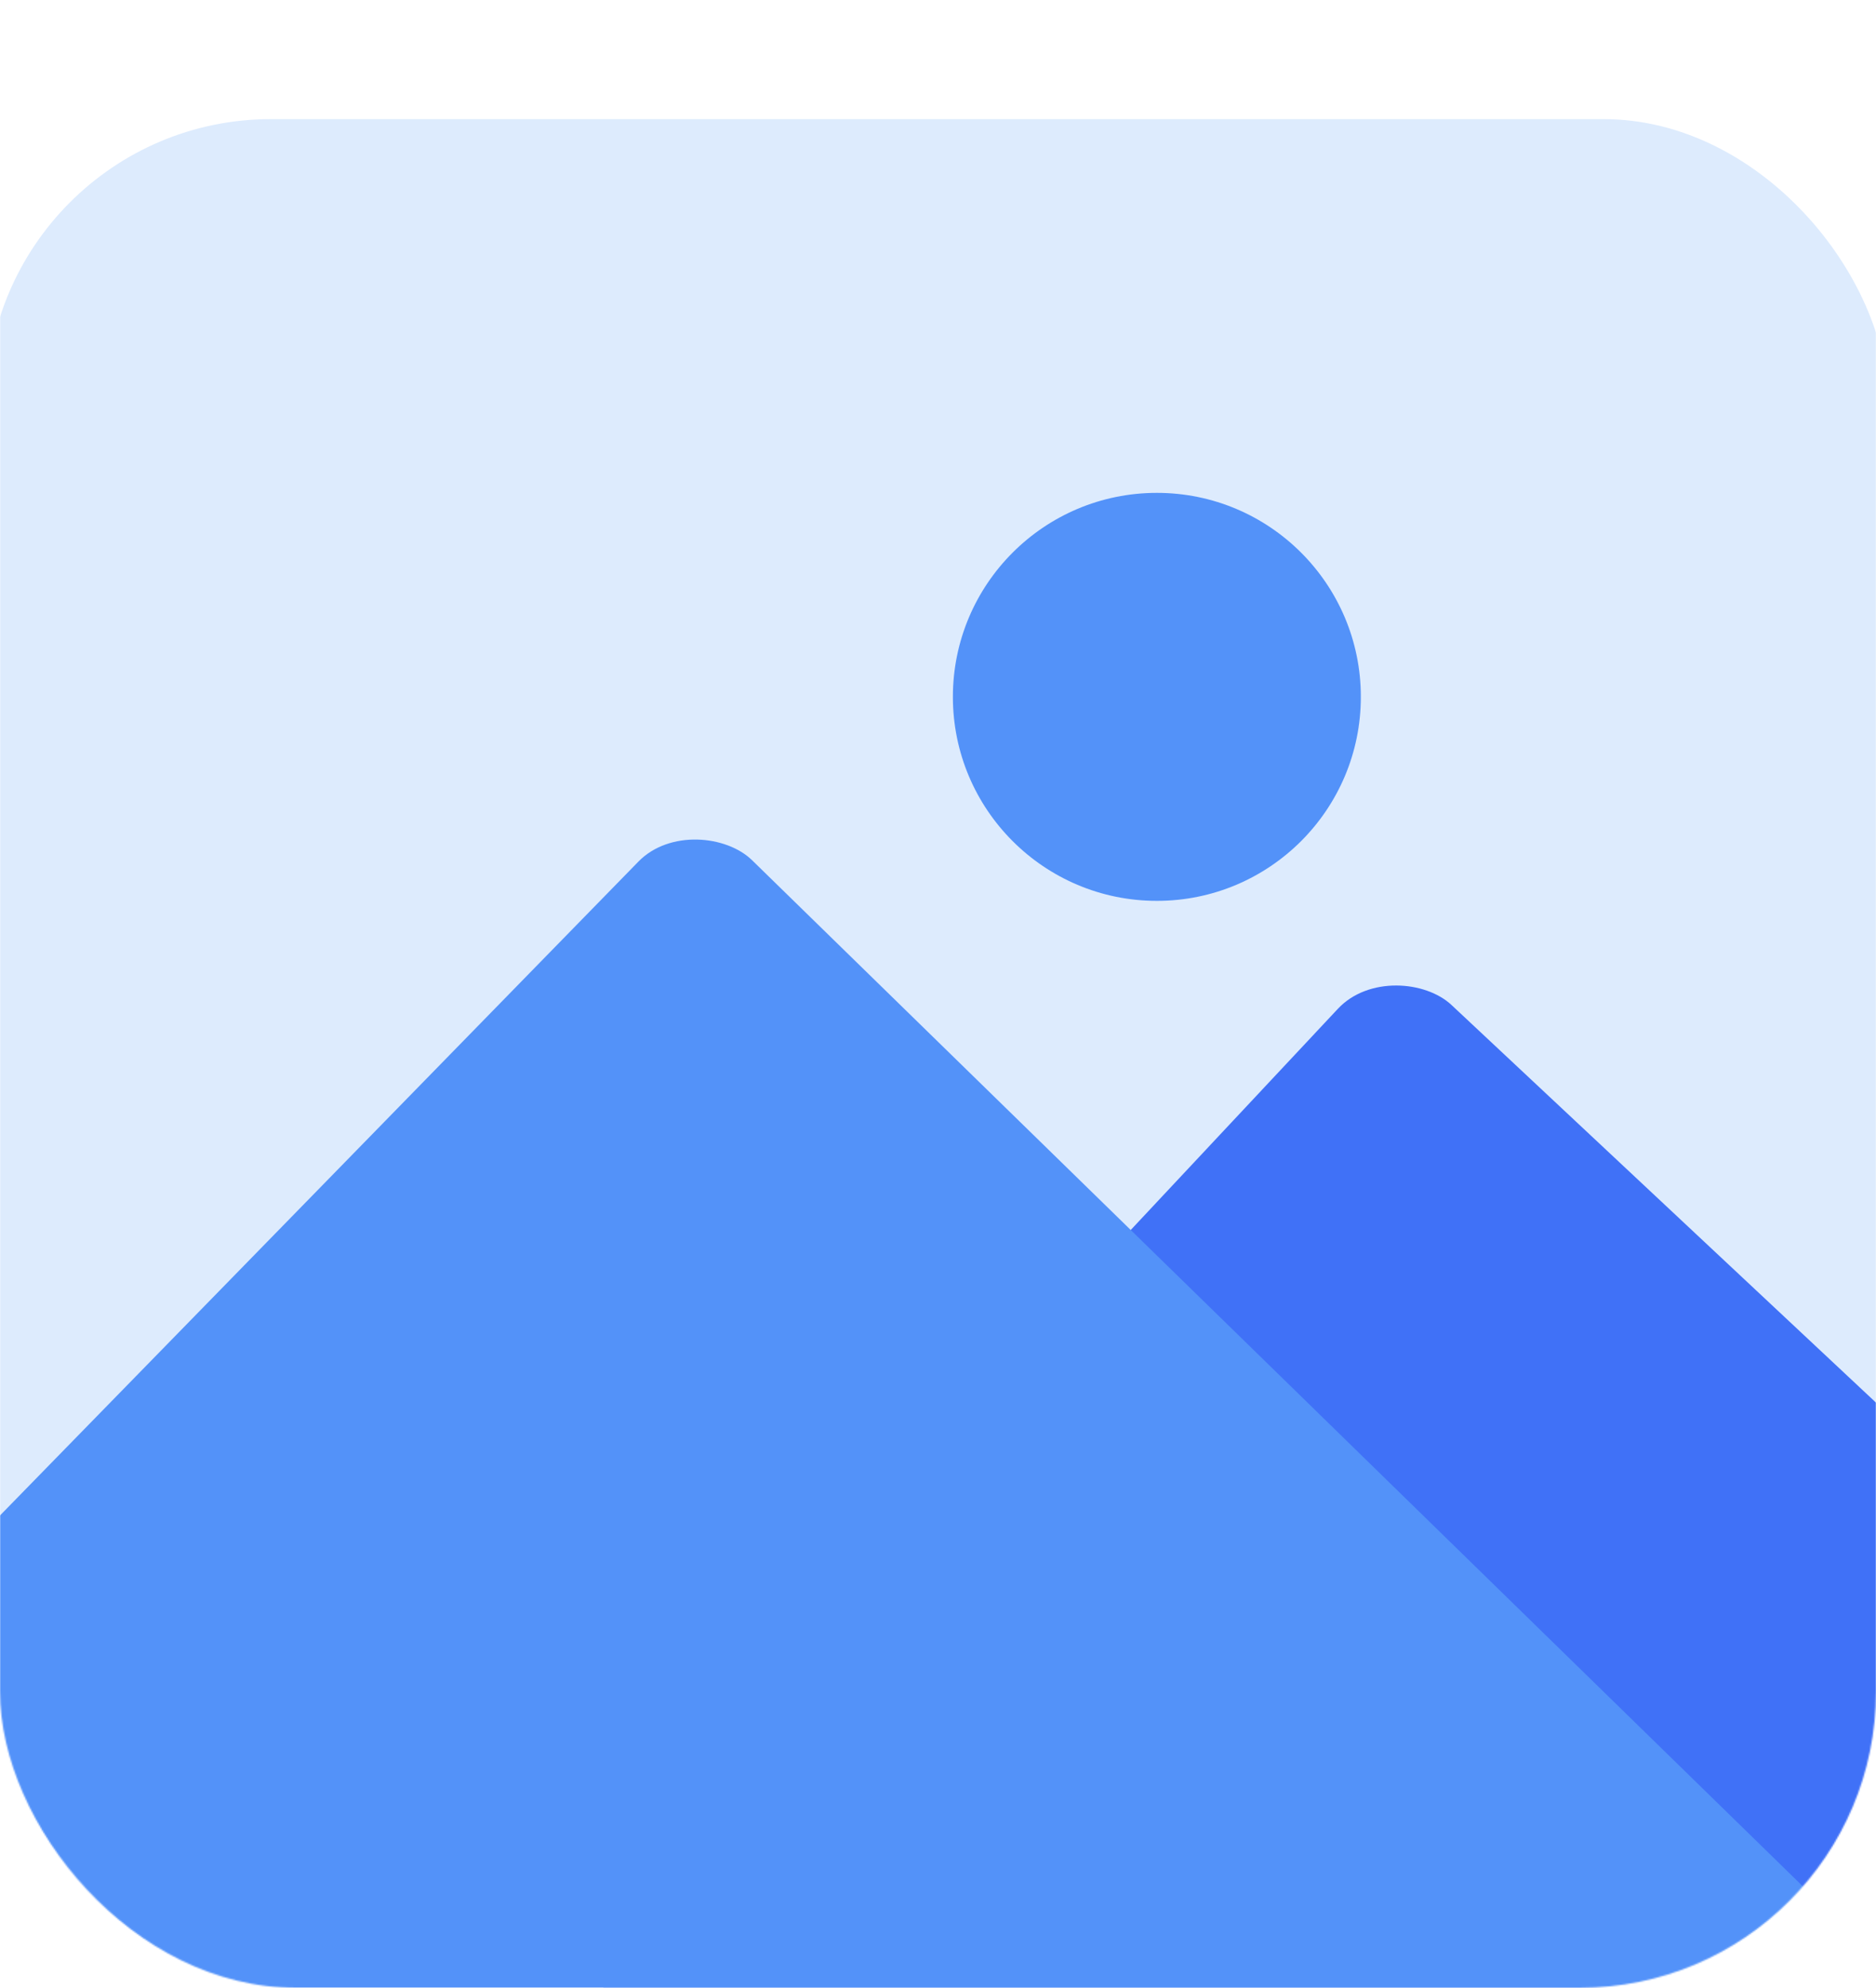 <svg width="1260" height="1335" viewBox="0 0 1260 1335" fill="none" xmlns="http://www.w3.org/2000/svg">
<mask id="mask0_392_16" style="mask-type:alpha" maskUnits="userSpaceOnUse" x="0" y="0" width="1260" height="1335">
<rect width="1260" height="1335" rx="199" fill="#D9D9D9"/>
</mask>
<g mask="url(#mask0_392_16)">
<rect x="-9" y="80" width="1277" height="1349" rx="191" fill="#DDEBFD"/>
<circle cx="777" cy="468" r="137" fill="#5392F9"/>
<rect x="340.086" y="1273.74" width="871" height="854" rx="54" transform="rotate(-46.873 340.086 1273.74)" fill="#4071F7"/>
<g filter="url(#filter0_d_392_16)">
<rect x="-183.162" y="1201.34" width="929.919" height="1252.27" rx="54" transform="rotate(-45.683 -183.162 1201.34)" fill="#5392F9"/>
</g>
</g>
<defs>
<filter id="filter0_d_392_16" x="-167.8" y="555.362" width="1514.92" height="1509.49" filterUnits="userSpaceOnUse" color-interpolation-filters="sRGB">
<feFlood flood-opacity="0" result="BackgroundImageFix"/>
<feColorMatrix in="SourceAlpha" type="matrix" values="0 0 0 0 0 0 0 0 0 0 0 0 0 0 0 0 0 0 127 0" result="hardAlpha"/>
<feOffset dy="4"/>
<feGaussianBlur stdDeviation="3.5"/>
<feComposite in2="hardAlpha" operator="out"/>
<feColorMatrix type="matrix" values="0 0 0 0 0 0 0 0 0 0 0 0 0 0 0 0 0 0 0.25 0"/>
<feBlend mode="normal" in2="BackgroundImageFix" result="effect1_dropShadow_392_16"/>
<feBlend mode="normal" in="SourceGraphic" in2="effect1_dropShadow_392_16" result="shape"/>
</filter>
</defs>
</svg>
